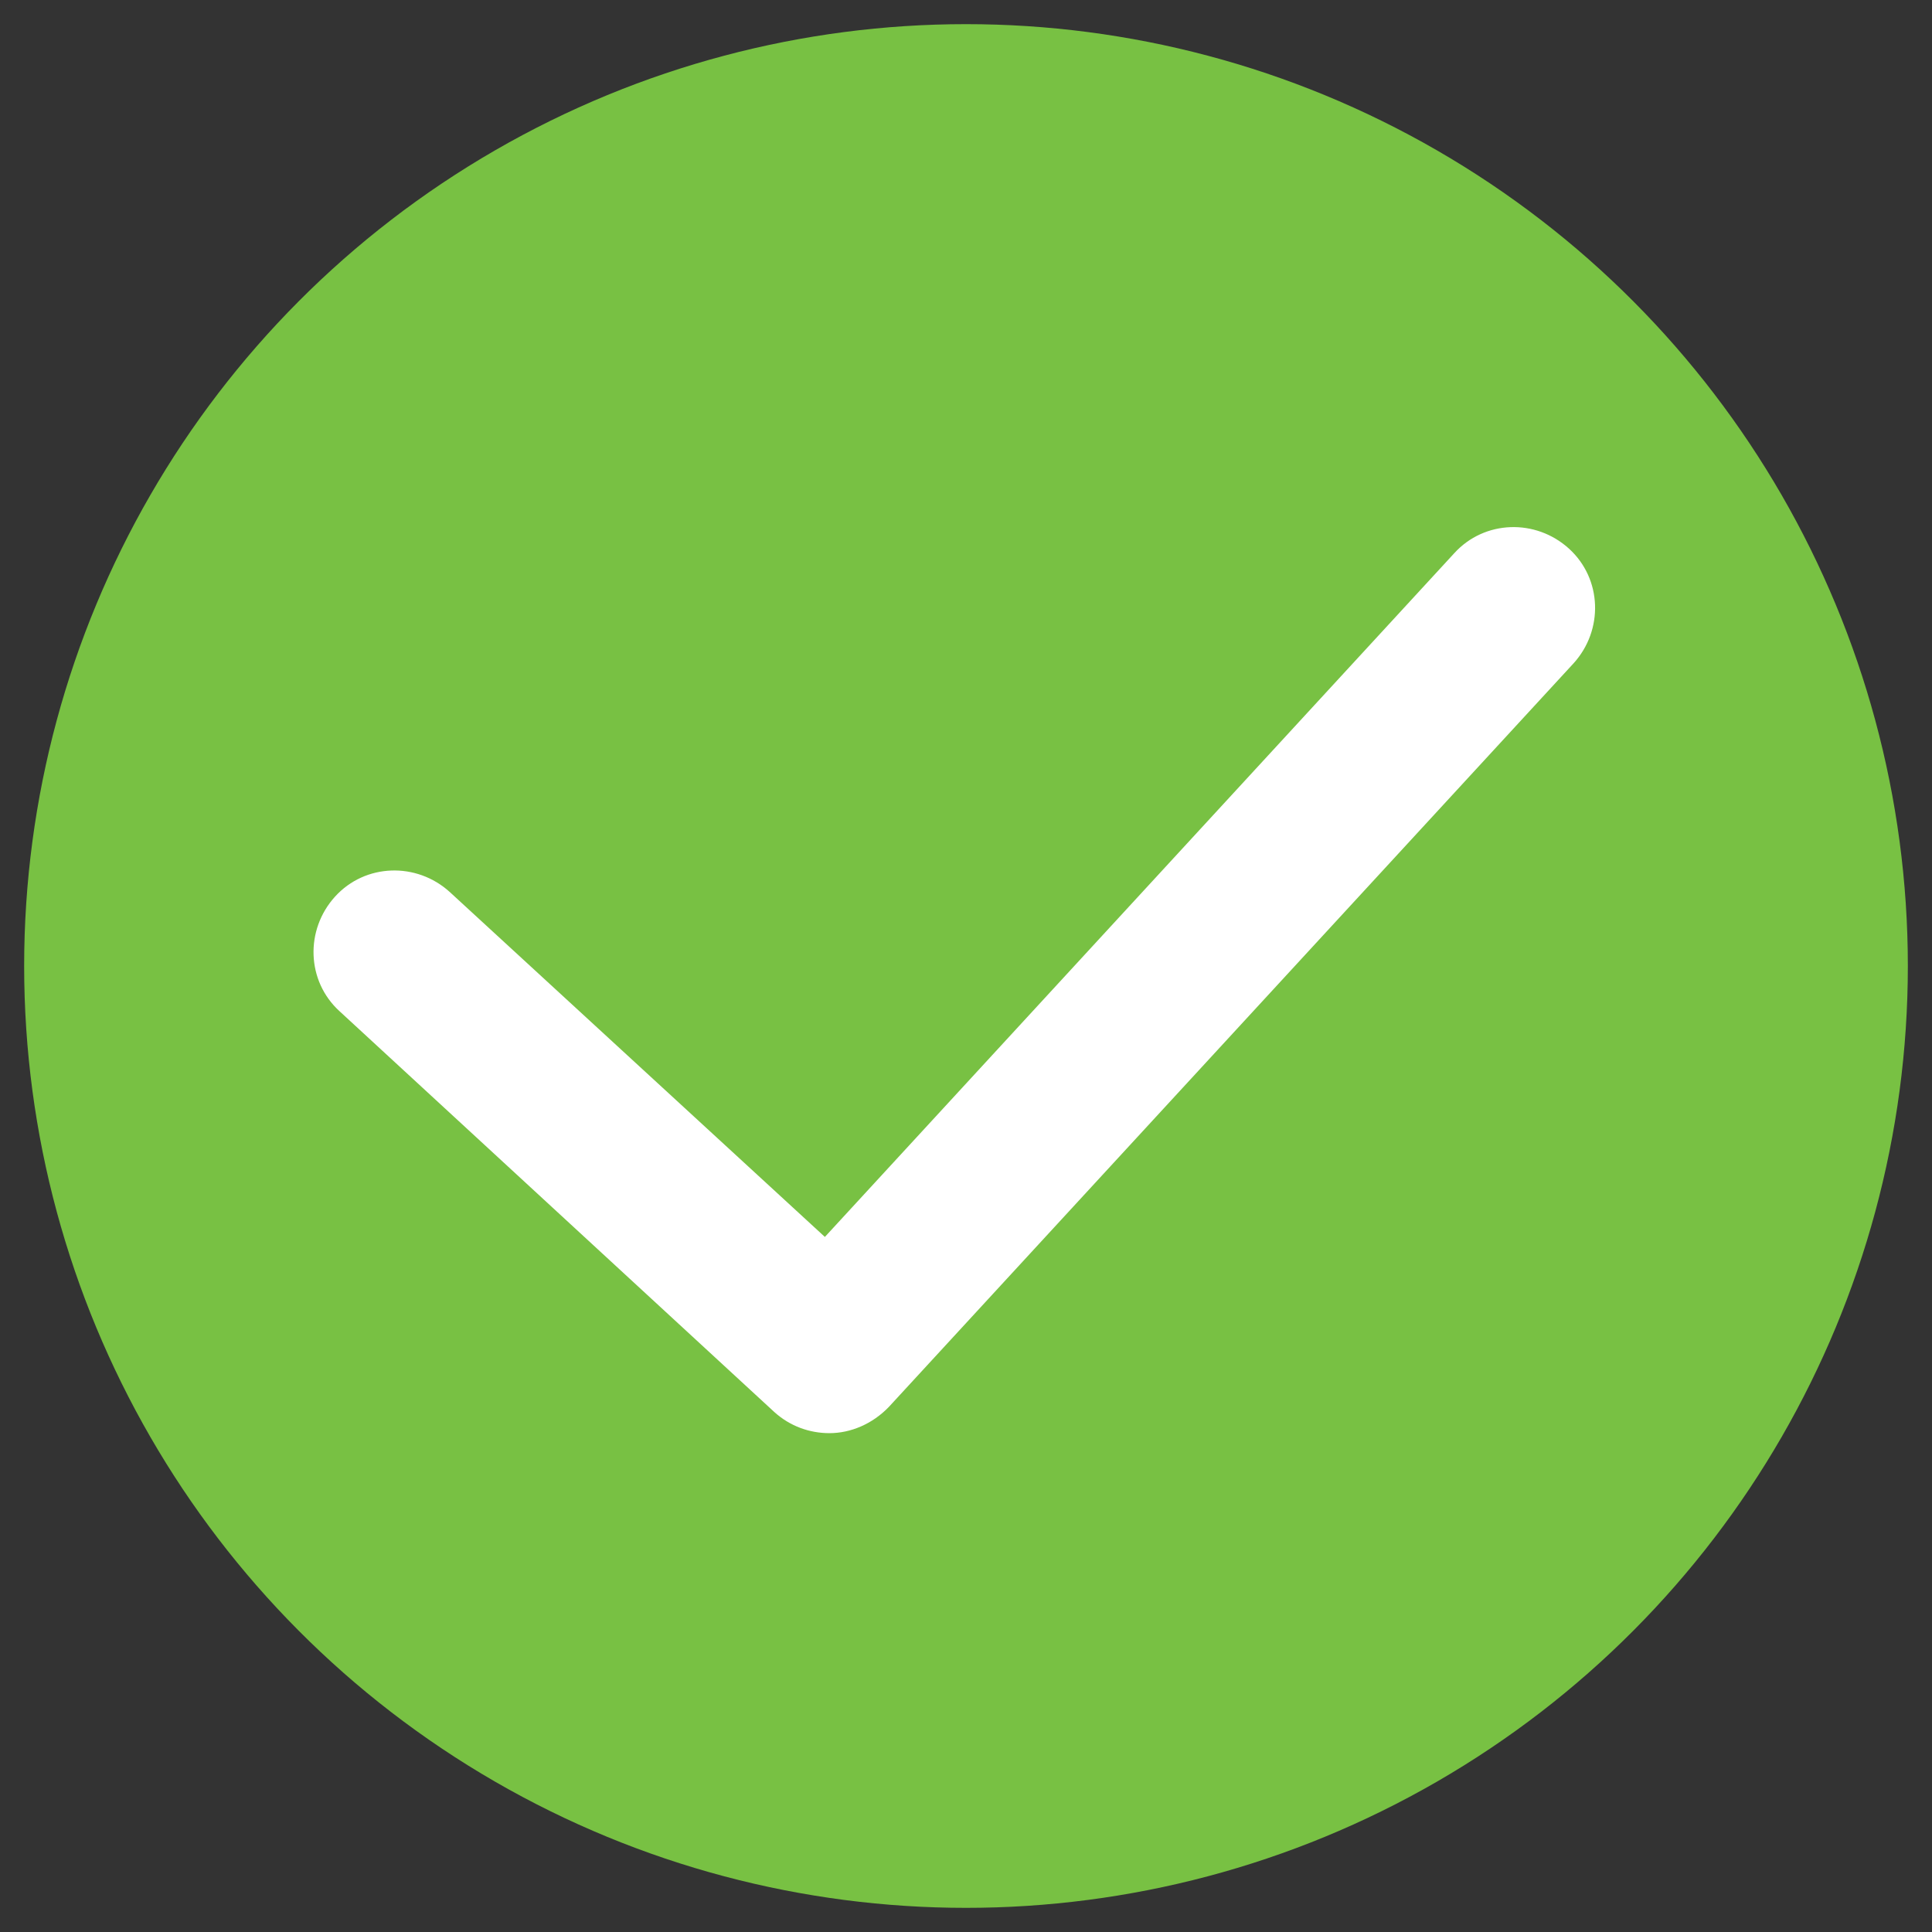 <?xml version="1.0" encoding="UTF-8" standalone="no"?>
<svg
   xmlns:dc="http://purl.org/dc/elements/1.1/"
   xmlns:cc="http://creativecommons.org/ns#"
   xmlns:rdf="http://www.w3.org/1999/02/22-rdf-syntax-ns#"
   xmlns:svg="http://www.w3.org/2000/svg"
   xmlns="http://www.w3.org/2000/svg"
   height="96"
   width="96"
   xml:space="preserve"
   enable-background="new 0 0 256 256"
   viewBox="0 0 96 96"
   y="0px"
   x="0px"
   id="Layer_1"
   version="1.1"><rect x="0" y="0" width="96" height="96" fill="#333333" stroke="none"/><defs
     id="defs13" /><!--circle opacity="0.25" fill="#6D6E70" cx="130.3" cy="129.9" r="124.9"/--><g
     transform="scale(0.375,0.375)"
     id="g3"><circle
       style="fill:#78c143"
       id="circle5"
       r="124.8"
       cy="128"
       cx="128" /><!--circle fill="#78c143" cx="125.6" cy="126.1" r="124.8"/--><g
       id="g7"><path
         style="fill:#ffffff"
         id="path9"
         d="m 109.9,189.9 c -2.6,0 -5.2,-0.9 -7.3,-2.8 L 45,134 c -4.4,-4 -4.6,-10.8 -0.6,-15.2 4,-4.4 10.8,-4.6 15.2,-0.6 l 49.7,45.7 83.4,-90.6 c 4,-4.4 10.8,-4.6 15.2,-0.6 4.4,4 4.6,10.8 0.6,15.2 l -90.7,98.5 c -2.2,2.3 -5.1,3.5 -7.9,3.5 z" /></g></g></svg>
